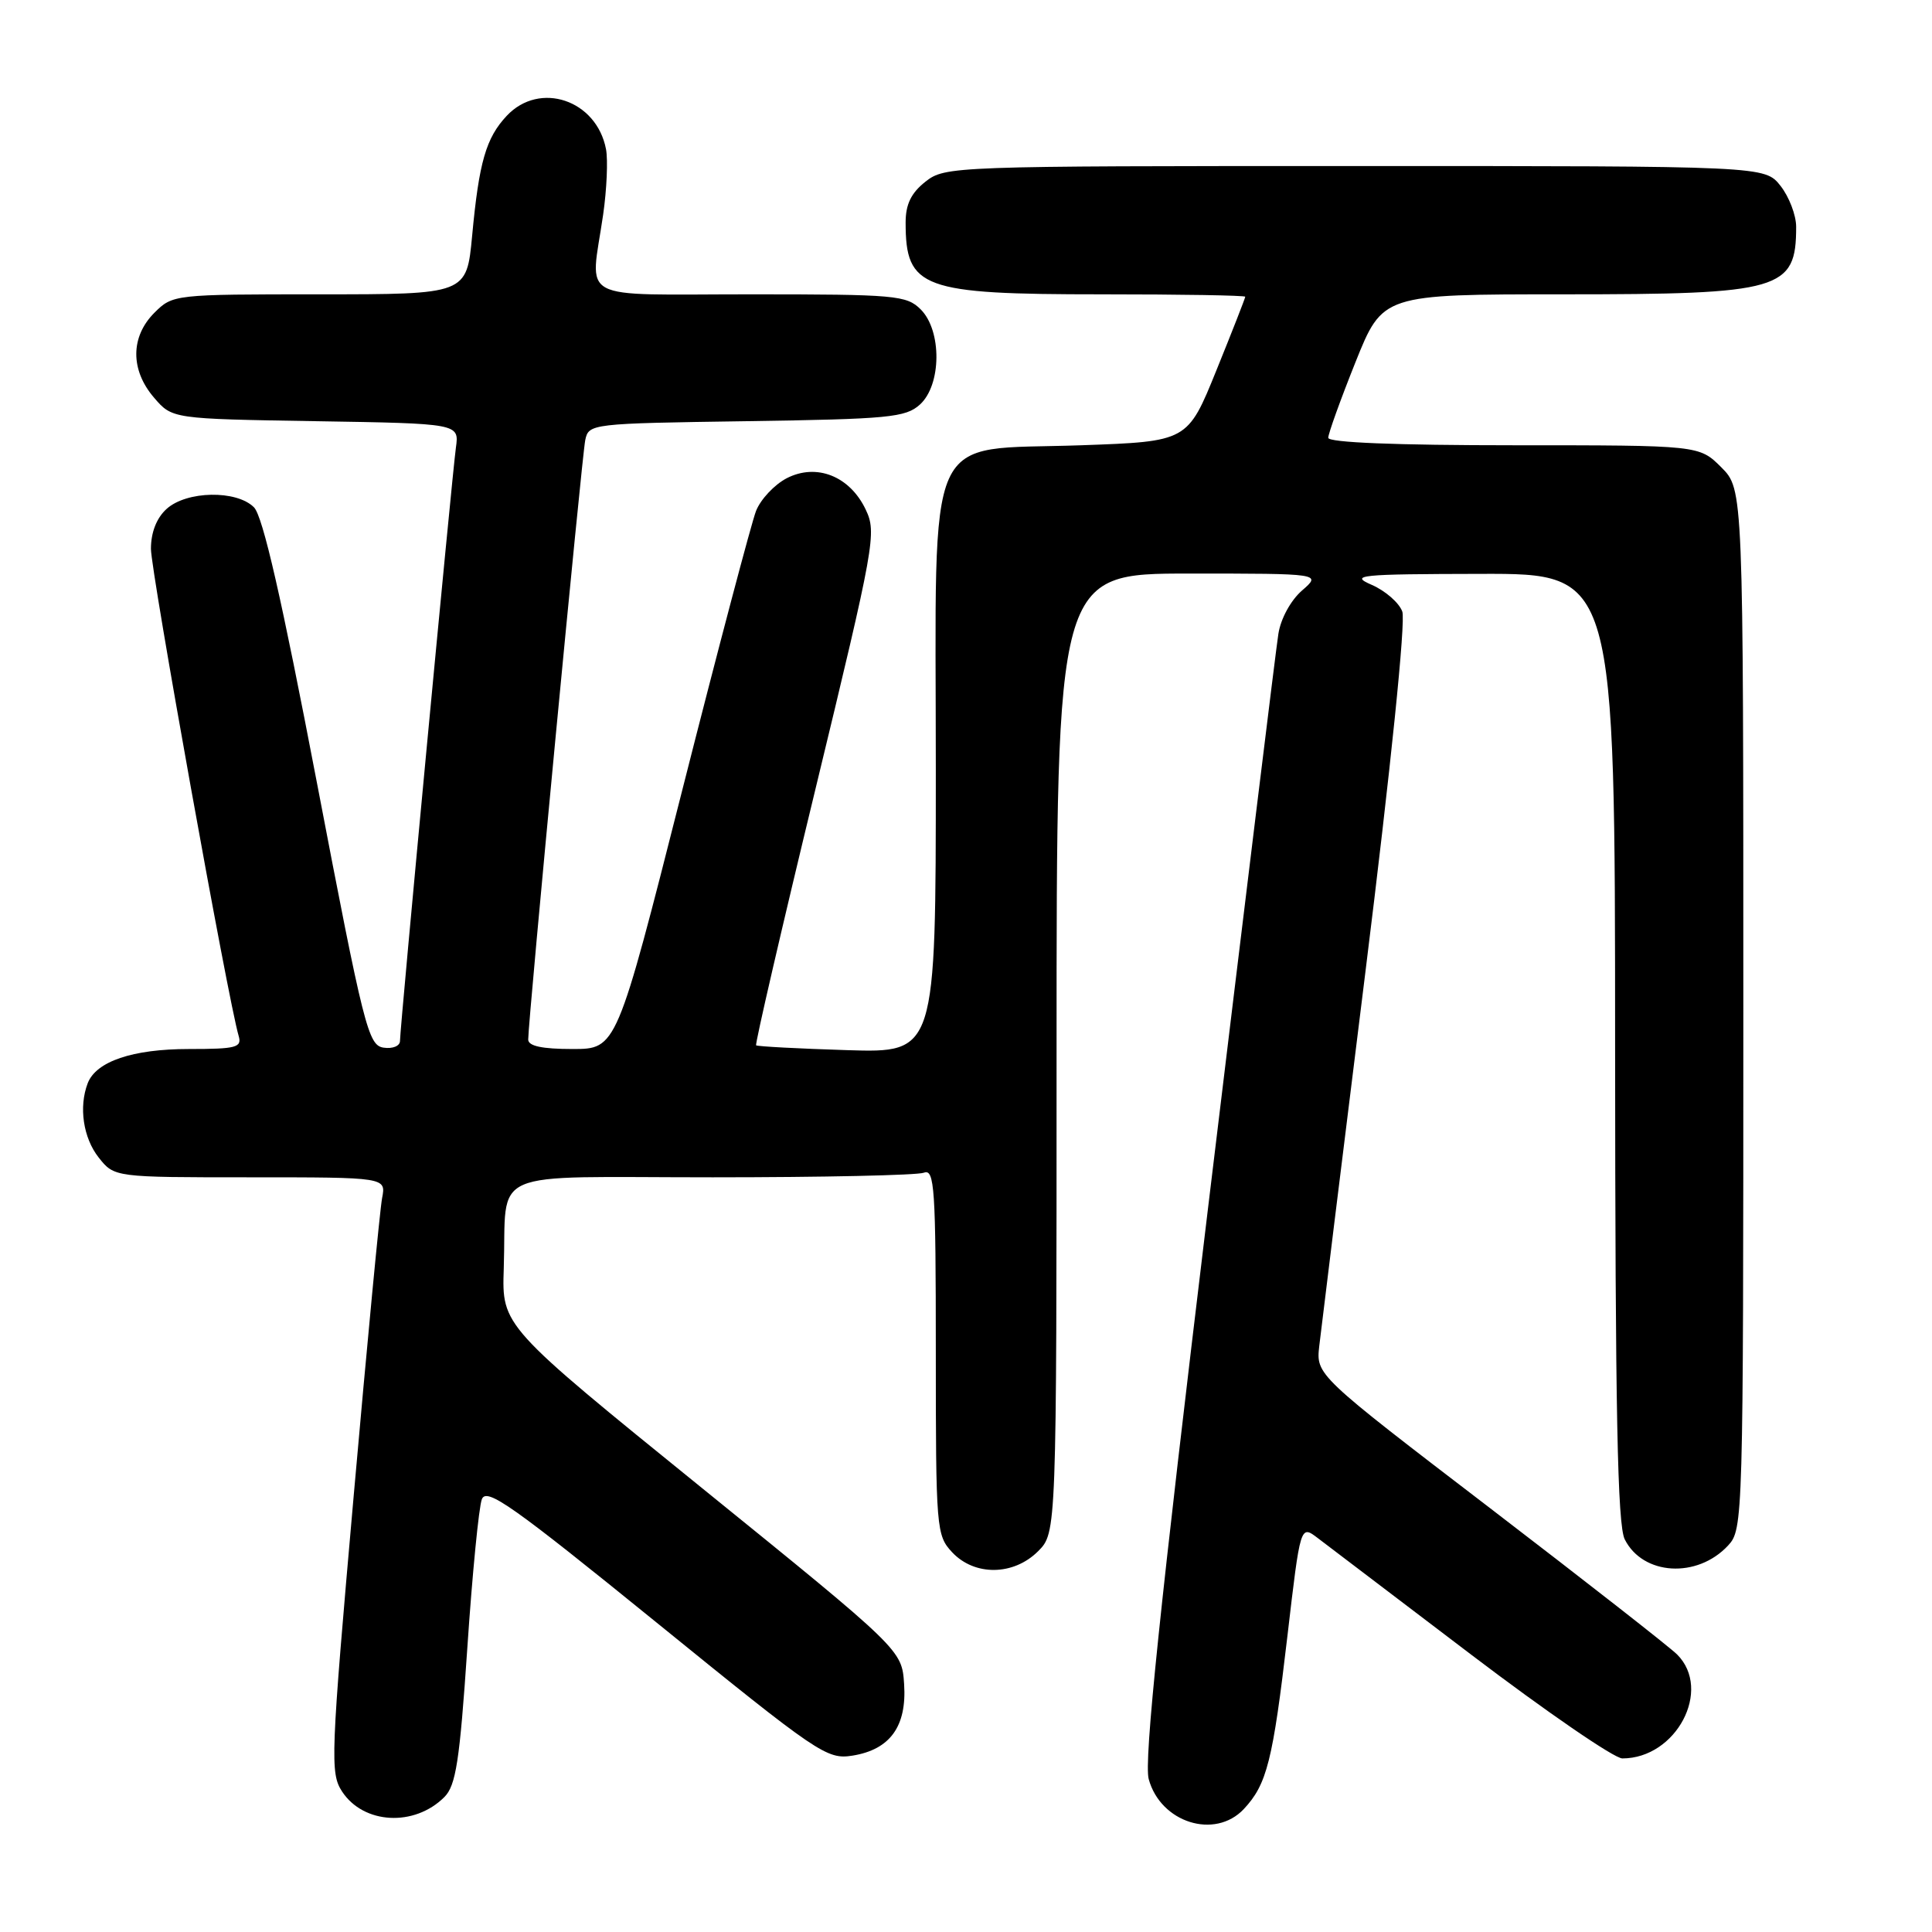 <?xml version="1.0" encoding="UTF-8" standalone="no"?>
<!DOCTYPE svg PUBLIC "-//W3C//DTD SVG 1.1//EN" "http://www.w3.org/Graphics/SVG/1.1/DTD/svg11.dtd" >
<svg xmlns="http://www.w3.org/2000/svg" xmlns:xlink="http://www.w3.org/1999/xlink" version="1.1" viewBox="0 0 256 256">
 <g >
 <path fill="currentColor"
d=" M 164.81 239.71 C 167.87 236.44 168.65 233.37 170.59 216.78 C 172.31 202.06 172.31 202.06 174.58 203.78 C 175.83 204.73 184.99 211.69 194.94 219.25 C 204.89 226.81 213.90 233.00 214.97 233.00 C 222.12 233.00 226.91 223.91 222.23 219.23 C 221.25 218.25 210.08 209.52 197.42 199.82 C 174.38 182.19 174.38 182.19 174.81 178.34 C 175.05 176.23 177.80 153.94 180.92 128.82 C 184.30 101.62 186.28 82.28 185.81 81.03 C 185.39 79.87 183.56 78.28 181.77 77.50 C 178.78 76.20 180.03 76.07 196.25 76.04 C 214.00 76.00 214.00 76.00 214.01 138.75 C 214.03 187.11 214.32 202.07 215.29 203.98 C 217.70 208.76 224.88 209.19 228.97 204.80 C 230.97 202.66 231.00 201.55 231.00 133.73 C 231.00 64.85 231.00 64.85 228.08 61.92 C 225.15 59.00 225.15 59.00 200.58 59.00 C 184.97 59.00 176.00 58.64 176.00 58.01 C 176.00 57.46 177.62 52.96 179.60 48.01 C 183.21 39.00 183.21 39.00 207.15 39.00 C 236.05 39.00 238.00 38.43 238.00 30.05 C 238.00 28.52 237.07 26.08 235.93 24.63 C 233.85 22.00 233.85 22.00 179.56 22.00 C 126.15 22.00 125.23 22.03 122.63 24.07 C 120.73 25.57 120.00 27.07 120.00 29.49 C 120.00 38.22 122.13 39.00 145.95 39.00 C 156.43 39.00 165.00 39.14 165.00 39.32 C 165.00 39.50 163.28 43.89 161.18 49.07 C 157.36 58.50 157.36 58.50 143.26 59.00 C 122.22 59.75 124.00 55.78 124.00 101.93 C 124.00 139.51 124.00 139.51 112.25 139.15 C 105.79 138.95 100.36 138.66 100.19 138.51 C 100.03 138.35 103.57 123.04 108.07 104.48 C 115.91 72.09 116.18 70.60 114.71 67.52 C 112.60 63.08 108.18 61.34 104.24 63.37 C 102.61 64.22 100.79 66.16 100.18 67.70 C 99.58 69.24 95.17 85.91 90.39 104.75 C 81.70 139.00 81.70 139.00 75.85 139.00 C 71.84 139.00 70.00 138.61 69.99 137.75 C 69.98 135.27 77.10 60.44 77.55 58.31 C 78.00 56.14 78.32 56.11 98.90 55.81 C 117.79 55.53 120.00 55.32 121.90 53.60 C 124.76 51.00 124.82 43.82 122.00 41.00 C 120.13 39.13 118.67 39.00 99.50 39.00 C 76.03 39.00 78.22 40.18 79.92 28.44 C 80.40 25.10 80.57 21.20 80.30 19.77 C 79.05 13.24 71.51 10.70 67.15 15.34 C 64.40 18.27 63.47 21.47 62.56 31.25 C 61.83 39.00 61.83 39.00 42.37 39.00 C 23.04 39.00 22.89 39.02 20.45 41.45 C 17.28 44.63 17.26 49.03 20.41 52.69 C 22.82 55.50 22.82 55.50 41.84 55.81 C 60.85 56.12 60.85 56.12 60.41 59.31 C 59.89 63.09 53.00 136.18 53.00 137.93 C 53.00 138.60 52.03 139.00 50.83 138.82 C 48.79 138.52 48.22 136.24 41.99 103.70 C 37.32 79.31 34.83 68.40 33.65 67.22 C 31.34 64.91 24.73 65.03 22.08 67.43 C 20.75 68.63 20.00 70.54 20.00 72.73 C 20.00 75.71 30.24 132.60 31.62 137.25 C 32.08 138.80 31.33 139.00 25.02 139.00 C 17.58 139.00 12.73 140.64 11.62 143.54 C 10.42 146.68 11.02 150.76 13.07 153.37 C 15.15 156.00 15.15 156.00 33.15 156.00 C 51.16 156.00 51.16 156.00 50.63 158.75 C 50.34 160.26 48.65 177.99 46.87 198.15 C 43.81 232.86 43.73 234.94 45.33 237.39 C 48.18 241.73 54.91 242.09 58.88 238.12 C 60.41 236.59 60.91 233.36 61.92 218.40 C 62.58 208.55 63.45 199.67 63.85 198.65 C 64.47 197.07 67.89 199.49 86.99 214.99 C 108.45 232.41 109.56 233.17 112.96 232.63 C 117.94 231.83 120.17 228.75 119.80 223.15 C 119.50 218.63 119.50 218.63 93.00 197.16 C 66.50 175.69 66.50 175.69 66.75 168.10 C 67.20 154.60 63.99 156.00 94.44 156.00 C 108.96 156.00 121.55 155.73 122.42 155.39 C 123.83 154.85 124.00 157.34 124.00 179.08 C 124.00 202.64 124.07 203.44 126.17 205.69 C 129.15 208.86 134.30 208.79 137.55 205.55 C 140.00 203.09 140.00 203.09 140.00 139.55 C 140.00 76.00 140.00 76.00 157.56 76.00 C 175.11 76.00 175.11 76.00 172.52 78.25 C 171.03 79.55 169.70 81.98 169.39 84.00 C 169.08 85.92 164.90 120.12 160.08 160.00 C 153.69 212.90 151.56 233.38 152.21 235.74 C 153.78 241.51 160.98 243.78 164.81 239.71 Z "/>
</g>
</svg>